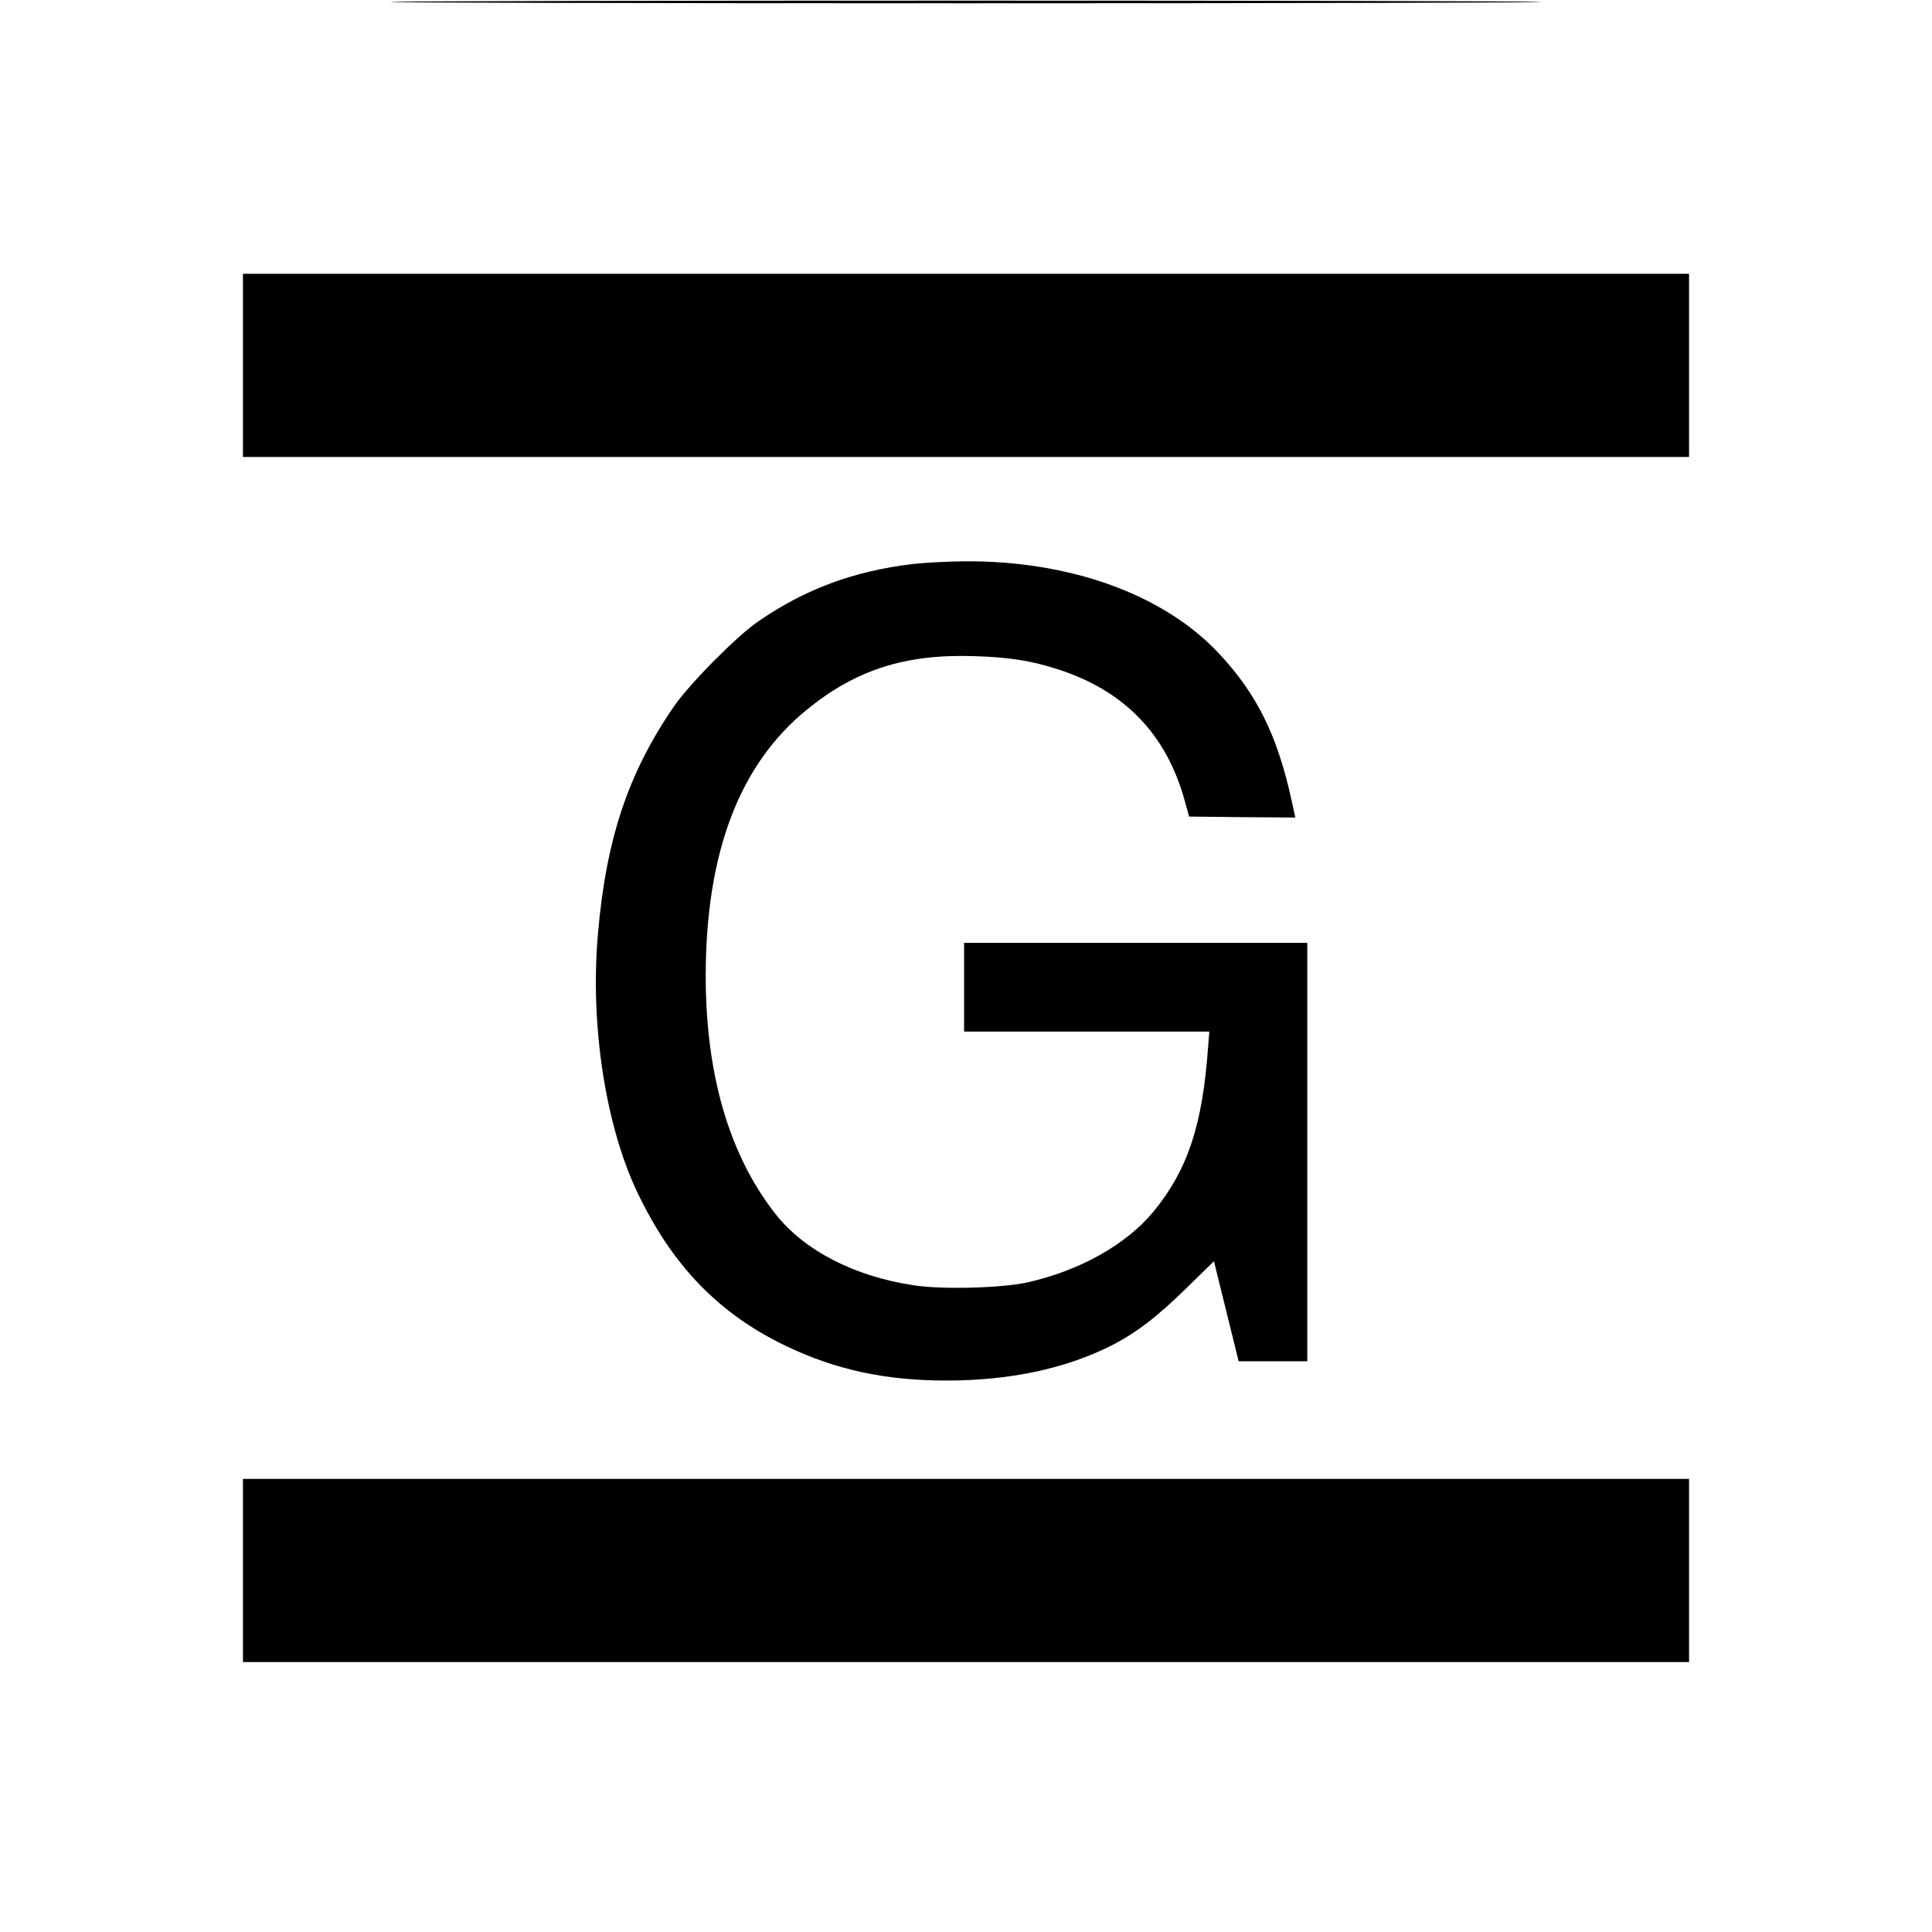 <?xml version="1.0" standalone="no"?>
<!DOCTYPE svg PUBLIC "-//W3C//DTD SVG 20010904//EN"
 "http://www.w3.org/TR/2001/REC-SVG-20010904/DTD/svg10.dtd">
<svg version="1.0" xmlns="http://www.w3.org/2000/svg"
 width="1002pt" height="1002pt" viewBox="0 0 1002 1002"
 preserveAspectRatio="xMidYMid meet">
<g transform="translate(0,1002) scale(0.1,-0.1)"
fill="#000000" stroke="none">
<path d="M2025 10010 c-33 -4 1310 -7 2985 -7 1675 0 3016 3 2980 7 -81 9
-5883 9 -5965 0z"/>
<path d="M1260 8125 l0 -475 3750 0 3750 0 0 475 0 475 -3750 0 -3750 0 0
-475z"/>
<path d="M4735 7095 c-310 -37 -564 -132 -807 -301 -113 -79 -356 -325 -435
-441 -237 -346 -350 -688 -392 -1178 -41 -469 39 -992 205 -1340 181 -379 421
-628 769 -795 258 -124 516 -180 835 -180 324 0 612 61 847 178 133 67 241
149 403 308 l136 133 64 -260 64 -259 178 0 178 0 0 1085 0 1085 -890 0 -890
0 0 -230 0 -230 636 0 636 0 -7 -87 c-29 -400 -106 -631 -282 -846 -141 -171
-382 -307 -655 -368 -131 -29 -440 -38 -588 -15 -309 46 -569 180 -719 371
-239 305 -361 722 -361 1235 1 637 174 1094 524 1379 255 208 512 290 871 278
179 -6 291 -23 428 -67 348 -111 567 -338 662 -685 l22 -80 275 -3 276 -2 -19
87 c-74 340 -182 557 -381 768 -287 304 -771 478 -1318 474 -85 -1 -204 -7
-265 -14z"/>
<path d="M1260 1875 l0 -475 3750 0 3750 0 0 475 0 475 -3750 0 -3750 0 0
-475z"/>
</g>
</svg>
